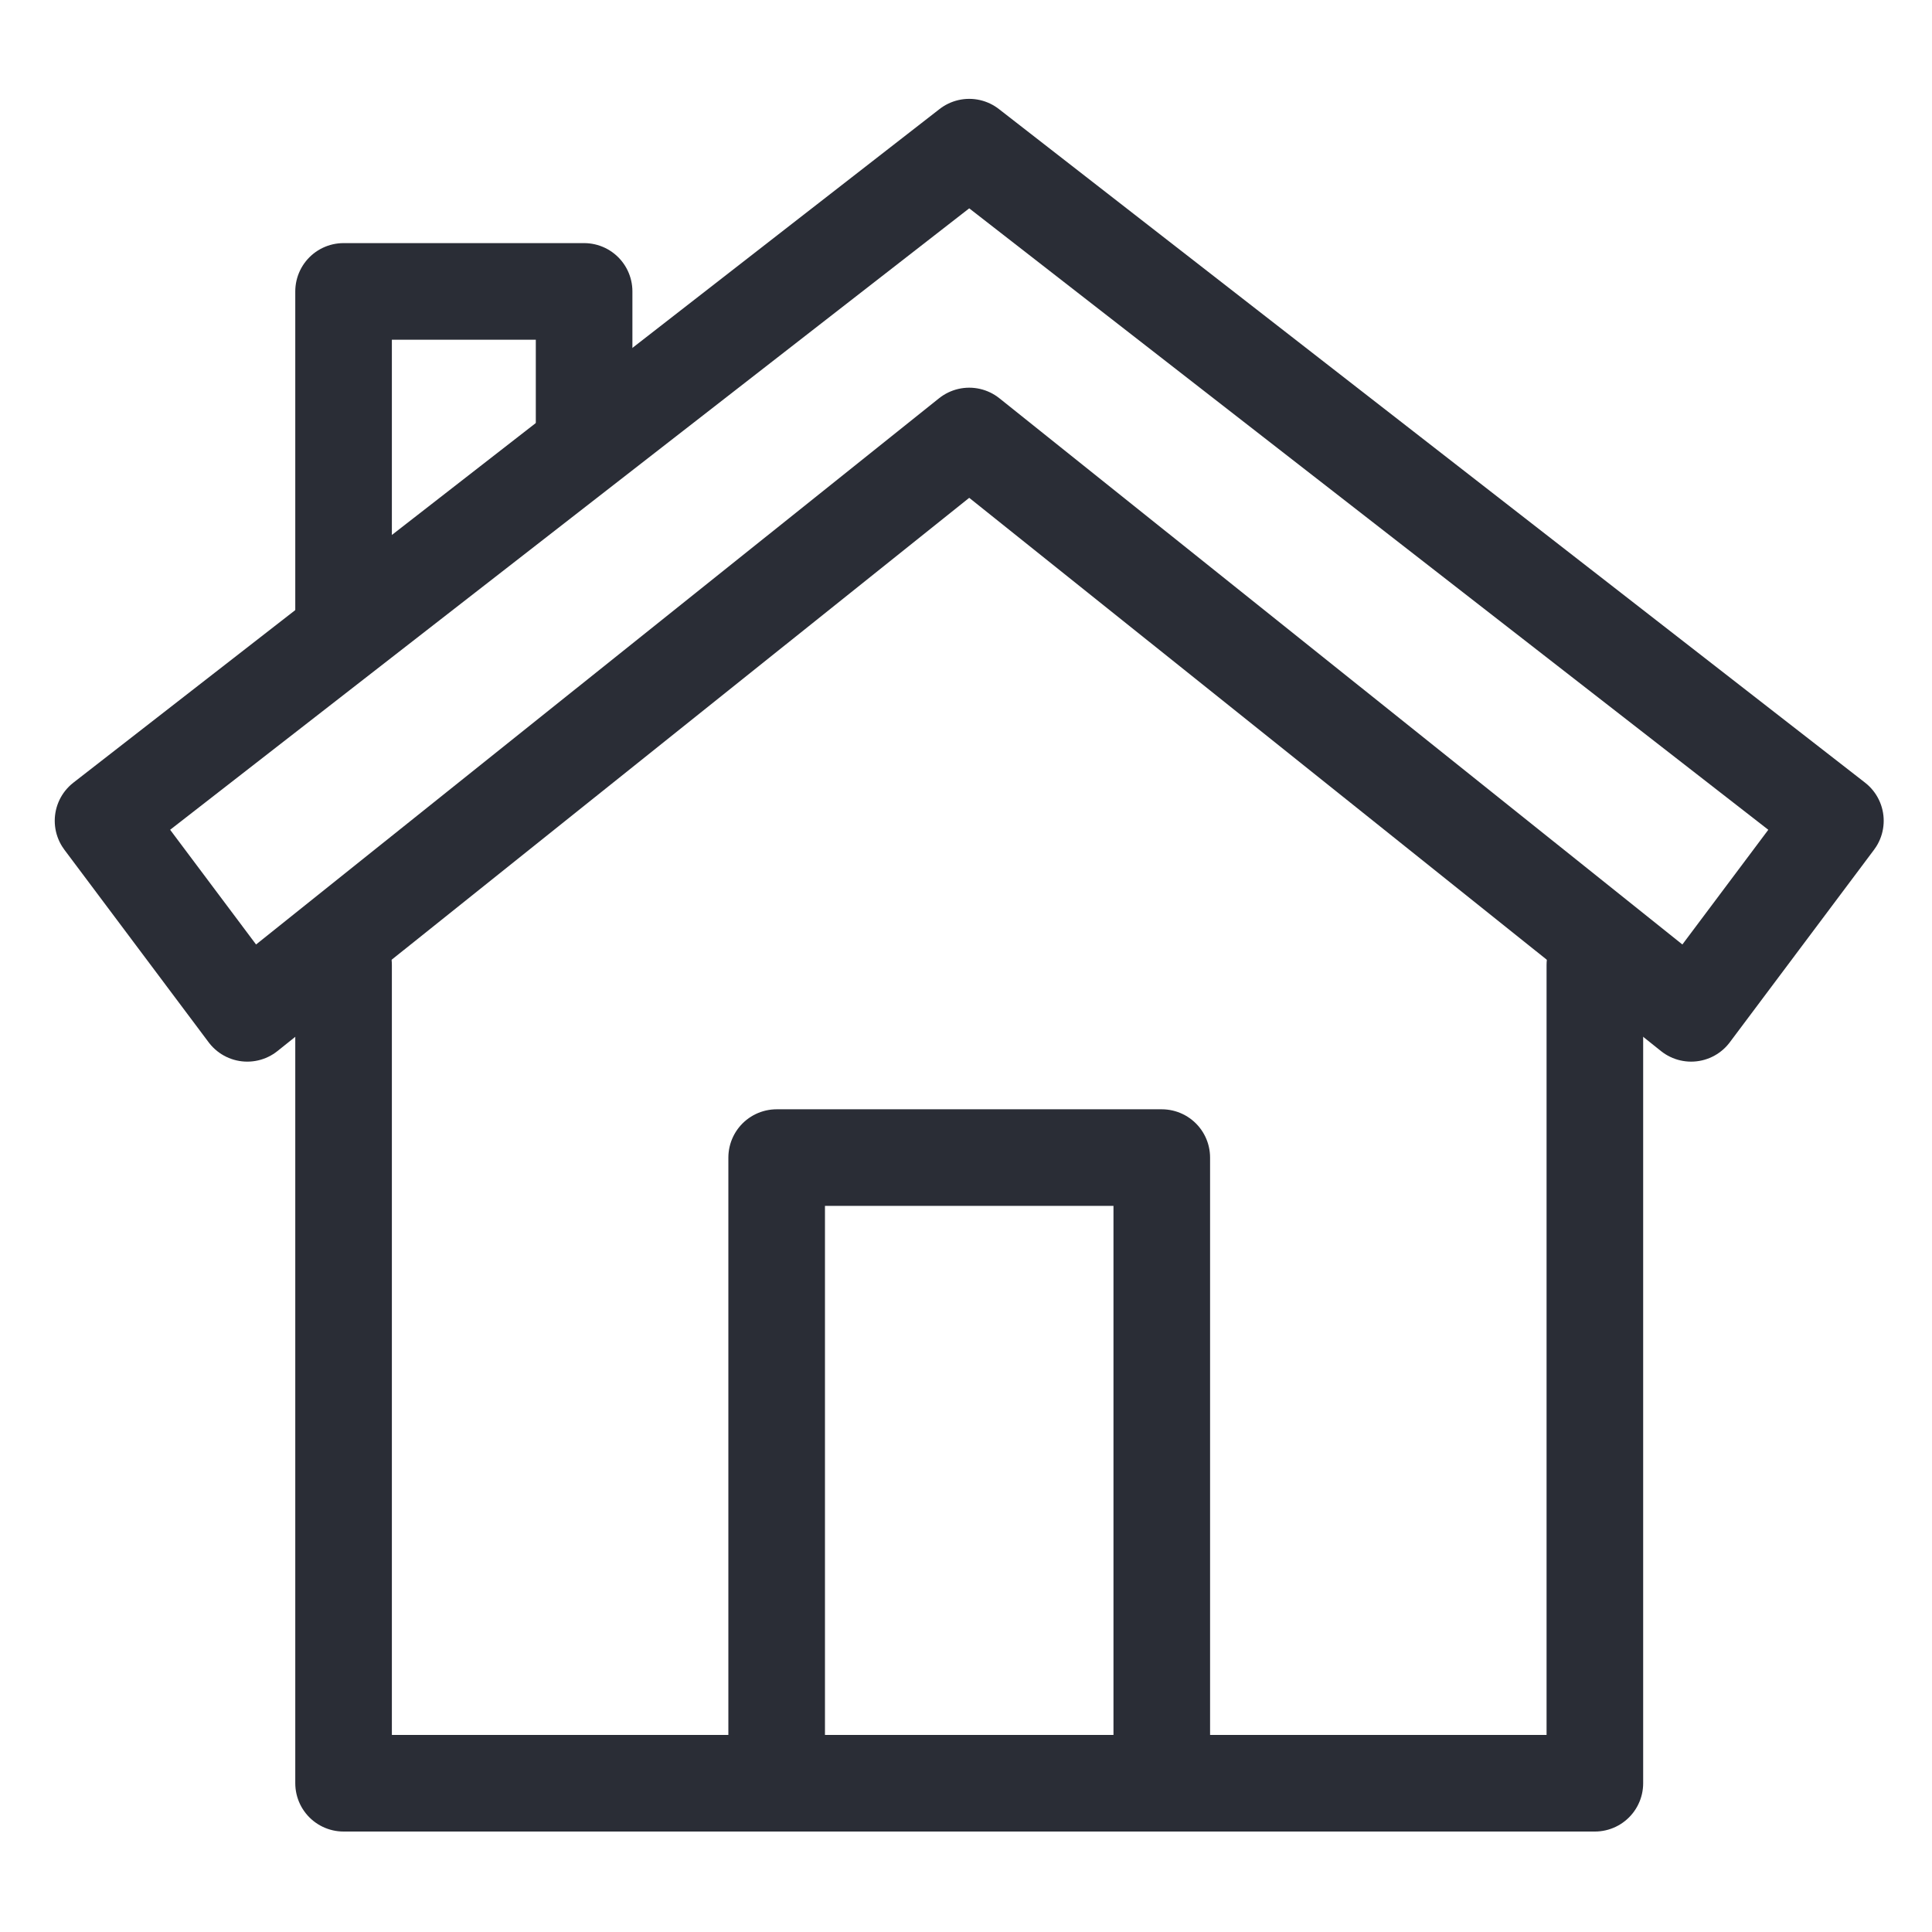 <?xml version="1.0" encoding="utf-8"?>
<!-- Generator: Adobe Illustrator 24.0.2, SVG Export Plug-In . SVG Version: 6.00 Build 0)  -->
<svg version="1.1" id="Camada_1" xmlns="http://www.w3.org/2000/svg" xmlns:xlink="http://www.w3.org/1999/xlink" x="0px" y="0px"
	 viewBox="0 0 60 60" style="enable-background:new 0 0 60 60;" xml:space="preserve">
<style type="text/css">
	.st0{fill:none;stroke:#2A2D36;stroke-width:3;stroke-linecap:round;stroke-linejoin:round;stroke-miterlimit:10;}
</style>
<g>
	<polyline class="st0" points="49.53,29.97 49.53,55.38 10.67,55.38 10.67,29.97 	"/>
	<rect x="24.12" y="35.95" class="st0" width="11.96" height="19.43"/>
	<polygon class="st0" points="52.52,31.47 30.1,13.54 7.68,31.47 3.2,25.49 30.1,4.57 57,25.49 	"/>
	<polyline class="st0" points="18.14,13.54 18.14,9.05 10.67,9.05 10.67,19.51 	"/>
</g>
<g>
</g>
<g>
</g>
<g>
</g>
<g>
</g>
<g>
</g>
<g>
</g>
<g>
</g>
<g>
</g>
<g>
</g>
<g>
</g>
<g>
</g>
<g>
</g>
<g>
</g>
<g>
</g>
<g>
</g>
</svg>
